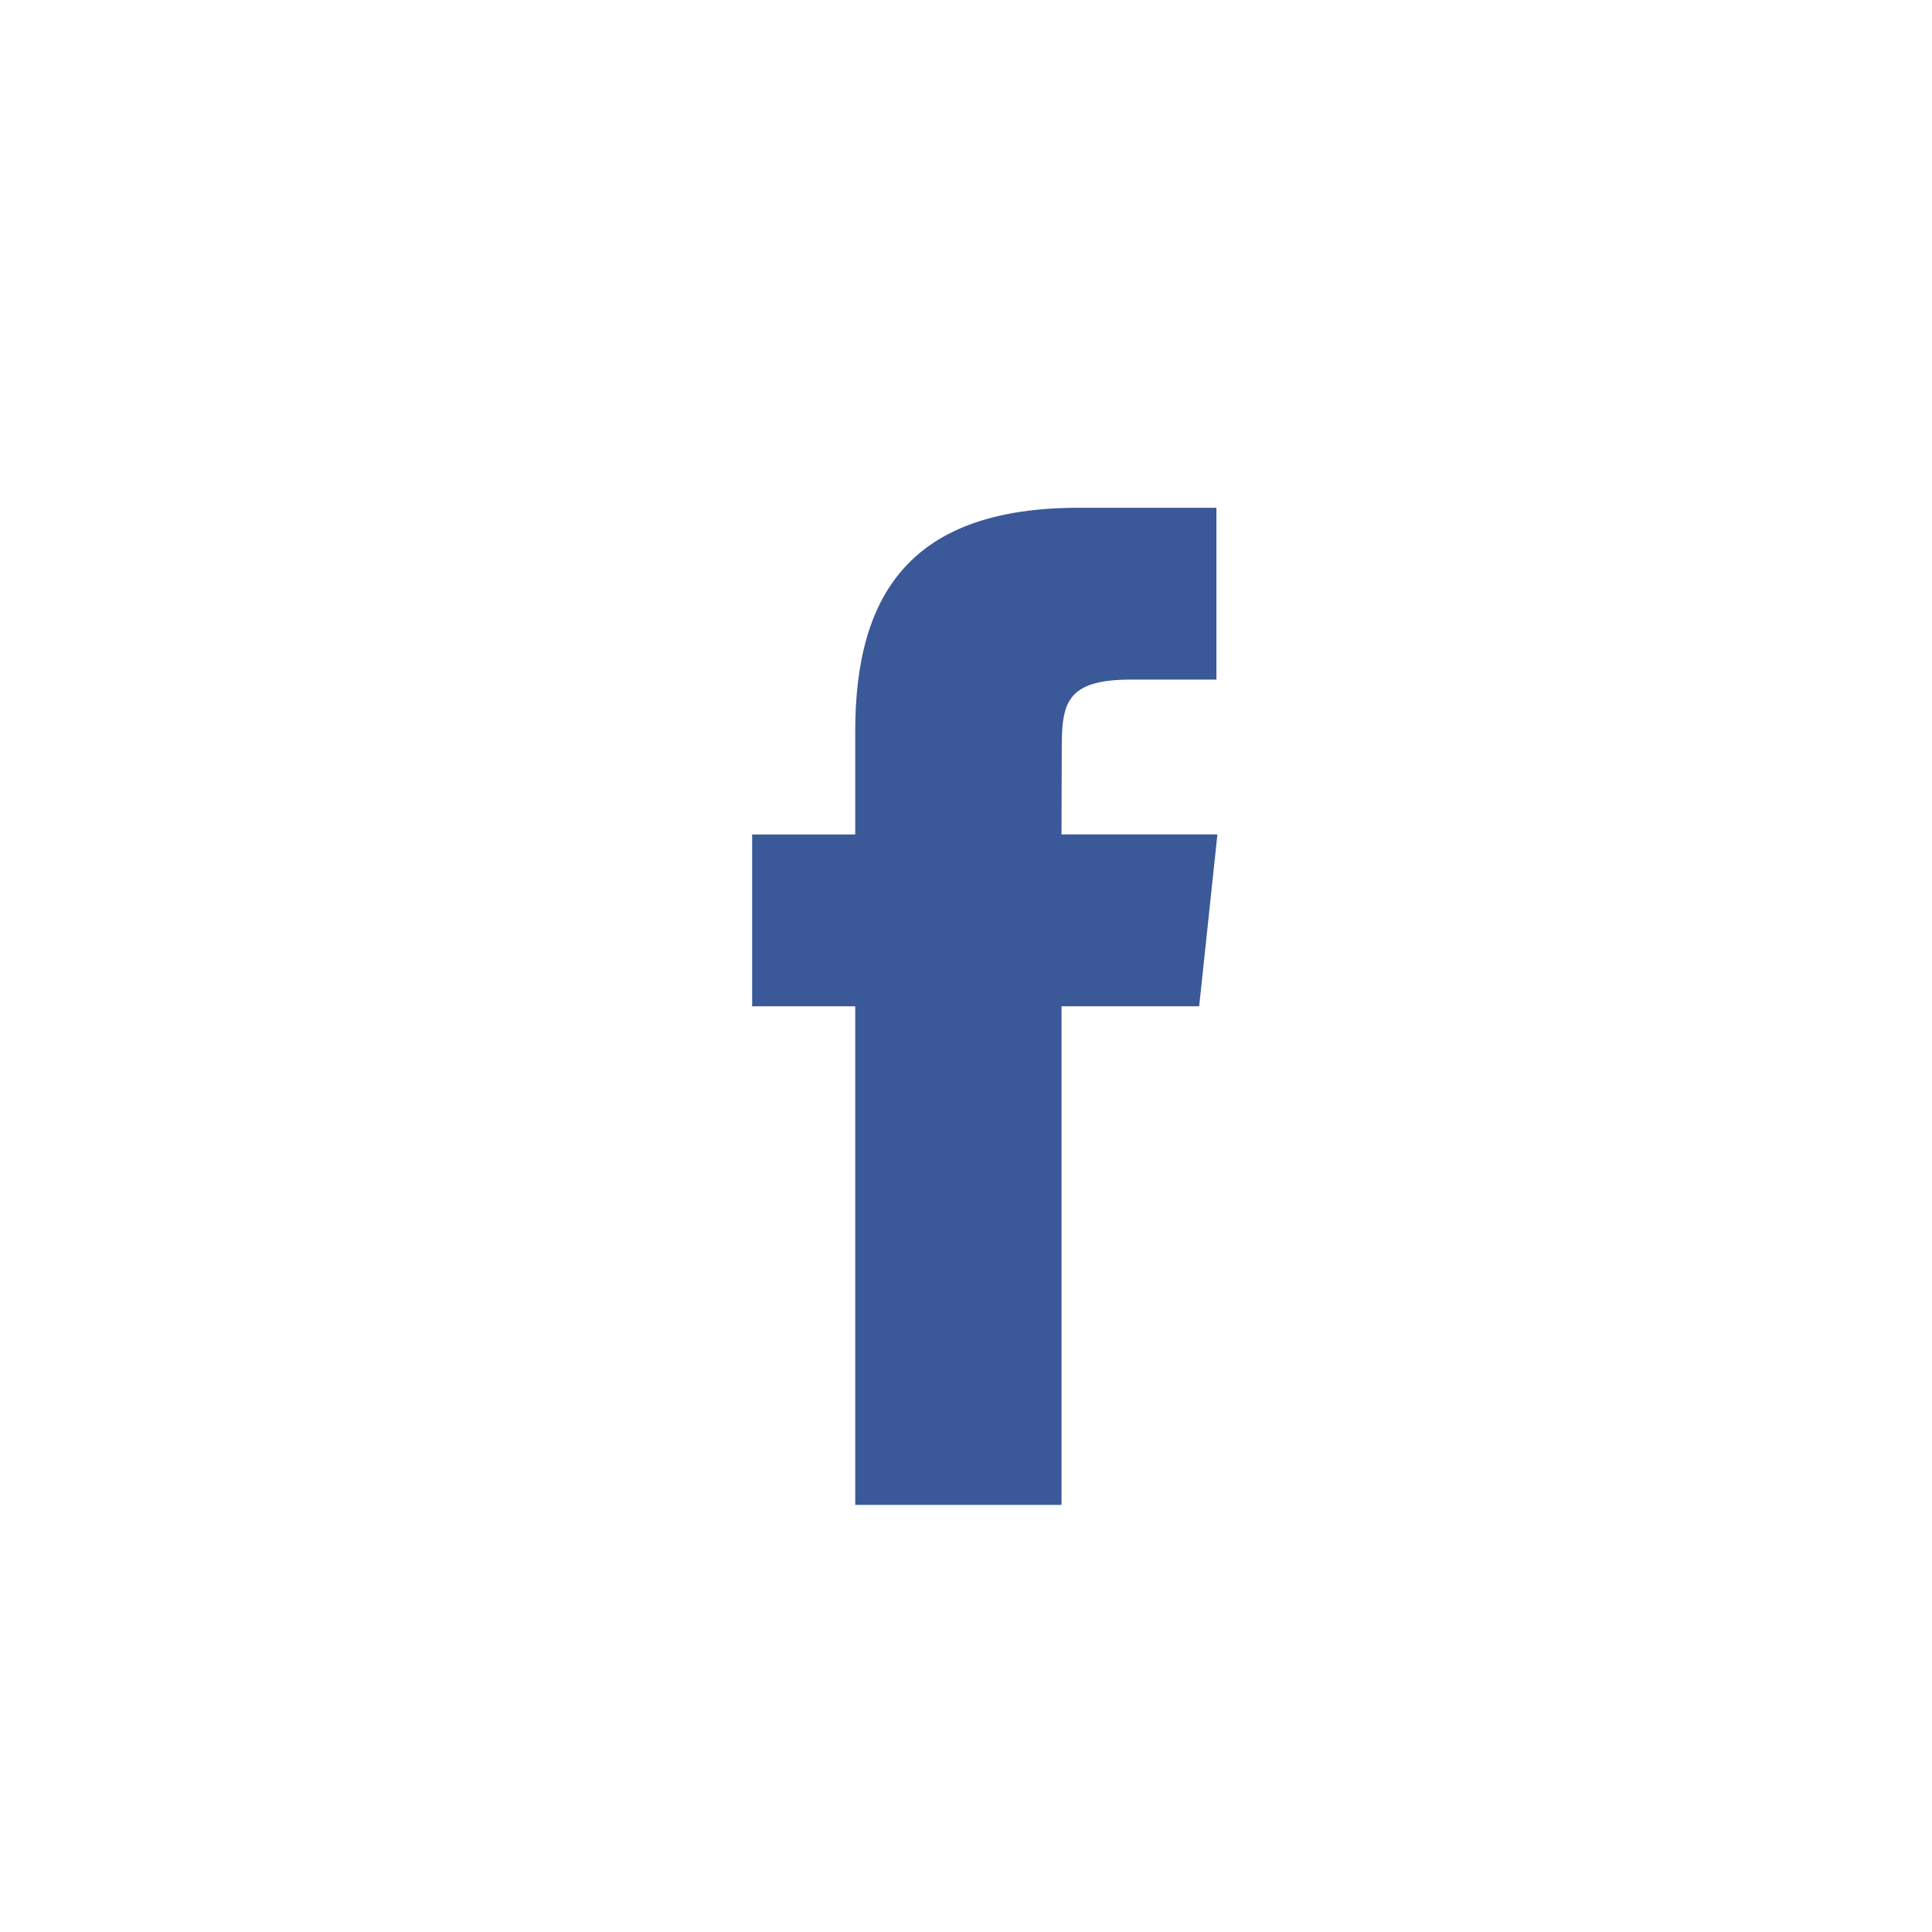 <svg width="37" height="37" viewBox="0 0 39 39" fill="none" xmlns="http://www.w3.org/2000/svg">
    <path d="M21.428 30.378V20.313H24.207L24.575 16.844H21.428L21.433 15.108C21.433 14.204 21.519 13.719 22.818 13.719H24.555V10.25H21.776C18.439 10.25 17.264 11.933 17.264 14.762V16.845H15.183V20.313H17.264V30.378H21.428Z" fill="#3B5998"/>
</svg>
